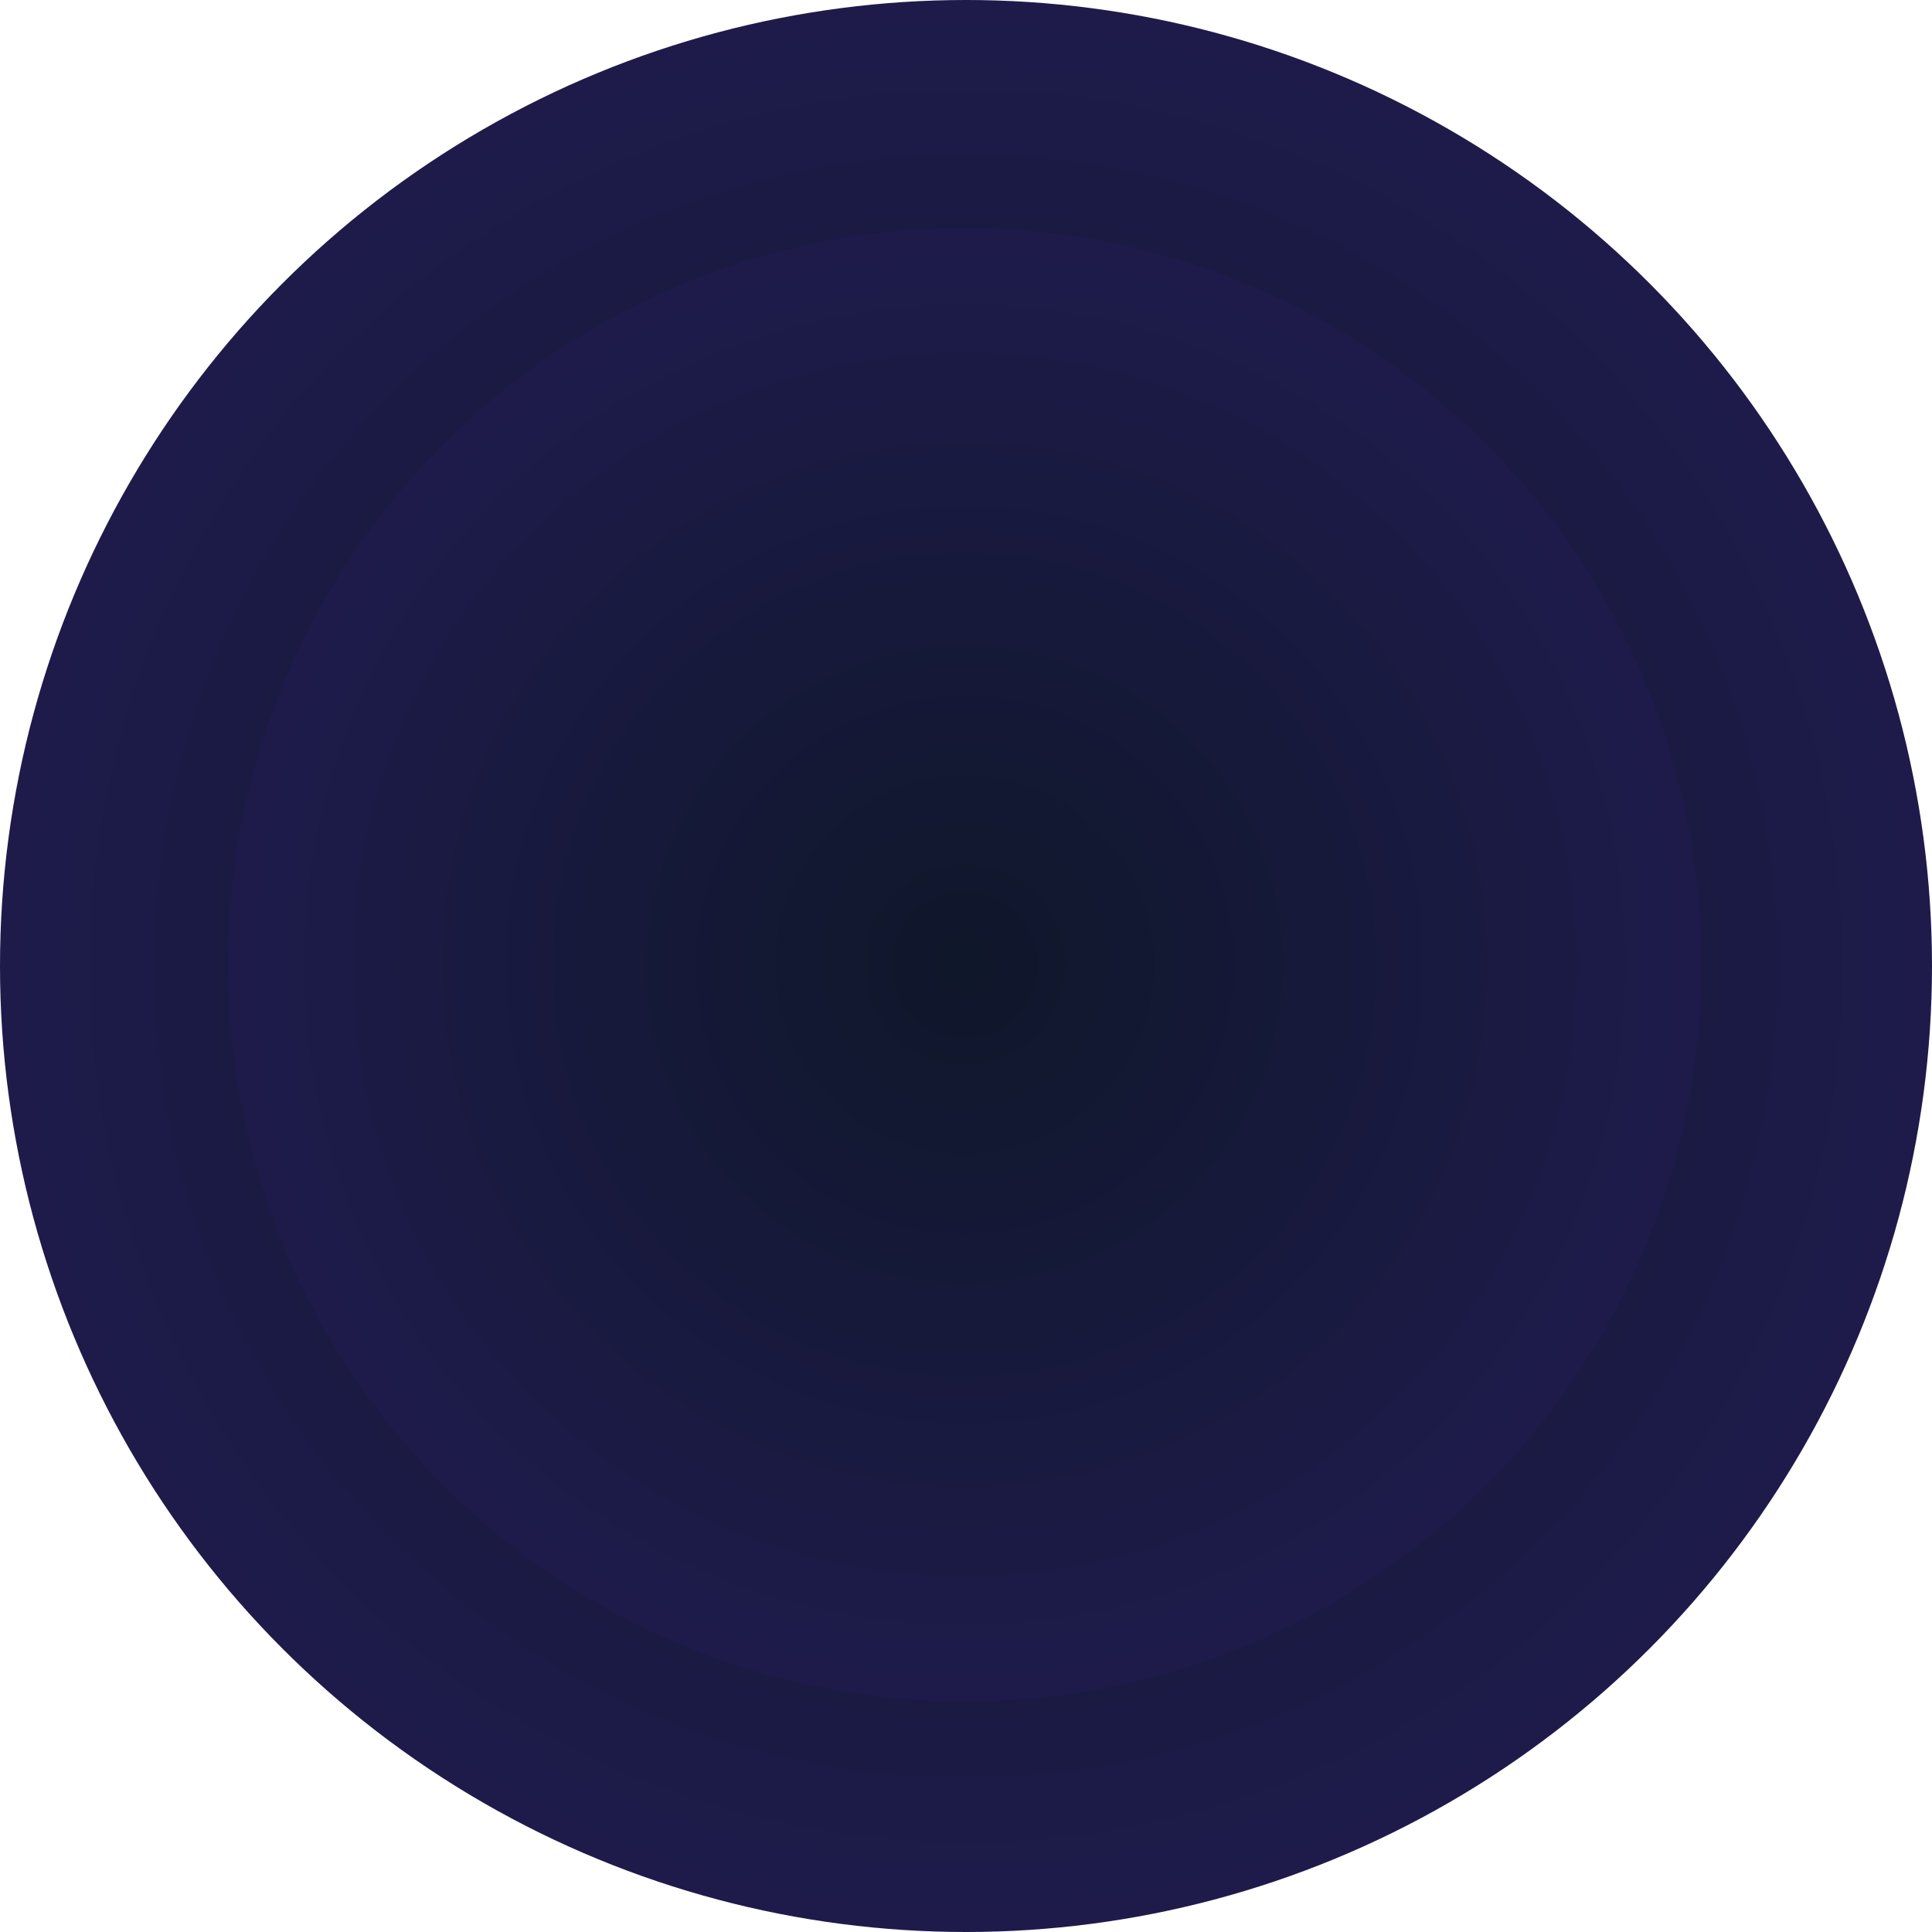 <svg width="729" height="729" viewBox="0 0 729 729" fill="none" xmlns="http://www.w3.org/2000/svg">
<circle cx="364.5" cy="364.5" r="364.5" fill="url(#paint0_radial_522_4)"/>
<circle cx="364" cy="364" r="278" fill="url(#paint1_radial_522_4)"/>
<defs>
<radialGradient id="paint0_radial_522_4" cx="0" cy="0" r="1" gradientUnits="userSpaceOnUse" gradientTransform="translate(364.5 364.5) rotate(90) scale(364.5)">
<stop stop-color="#0F172A"/>
<stop offset="1" stop-color="#1E1B4B"/>
</radialGradient>
<radialGradient id="paint1_radial_522_4" cx="0" cy="0" r="1" gradientUnits="userSpaceOnUse" gradientTransform="translate(364 364) rotate(90) scale(278)">
<stop stop-color="#0F172A"/>
<stop offset="1" stop-color="#1E1B4B"/>
</radialGradient>
</defs>
</svg>
